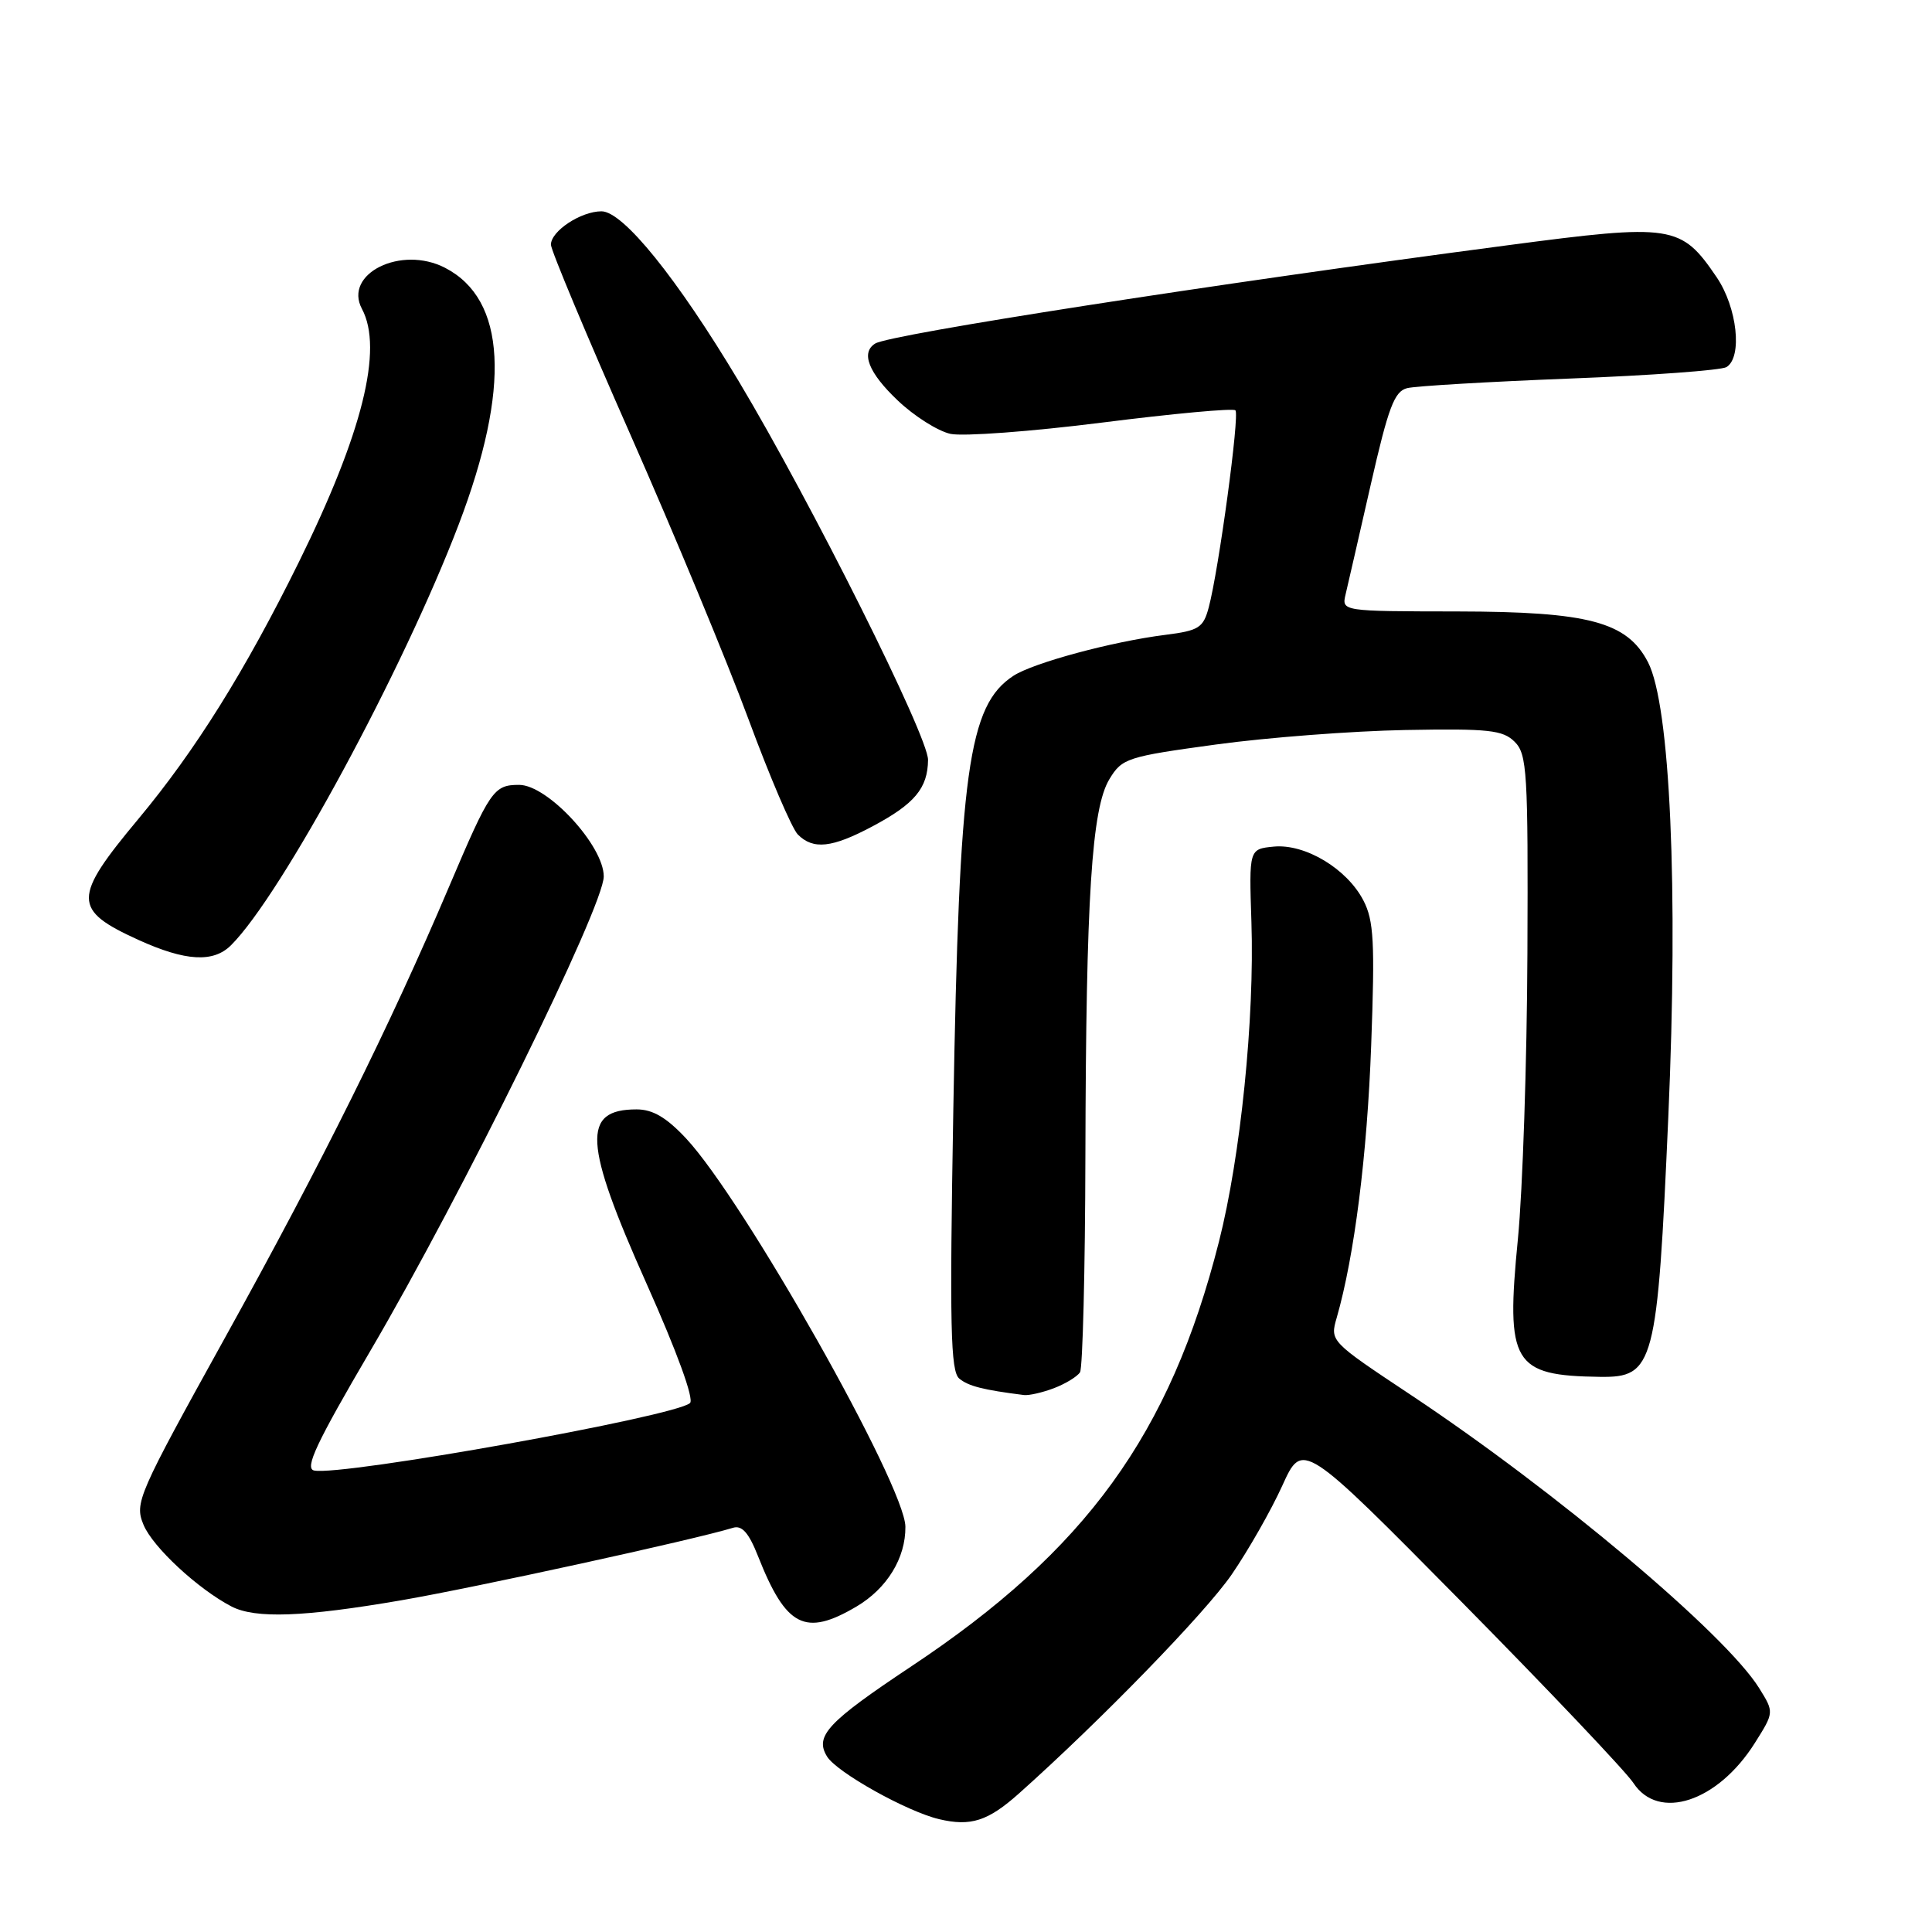 <?xml version="1.0" encoding="UTF-8" standalone="no"?>
<!DOCTYPE svg PUBLIC "-//W3C//DTD SVG 1.1//EN" "http://www.w3.org/Graphics/SVG/1.1/DTD/svg11.dtd" >
<svg xmlns="http://www.w3.org/2000/svg" xmlns:xlink="http://www.w3.org/1999/xlink" version="1.1" viewBox="0 0 256 256">
 <g >
 <path fill="currentColor"
d=" M 135.00 237.66 C 145.84 227.99 159.69 213.74 163.20 208.64 C 165.41 205.42 168.43 200.12 169.91 196.86 C 172.60 190.93 172.60 190.93 193.62 212.21 C 205.18 223.92 215.44 234.74 216.43 236.25 C 219.76 241.34 227.59 238.77 232.51 230.98 C 235.09 226.89 235.09 226.89 233.10 223.69 C 228.63 216.50 206.16 197.60 186.86 184.78 C 176.26 177.74 176.22 177.71 177.12 174.61 C 179.46 166.47 181.16 153.06 181.69 138.47 C 182.19 124.88 182.04 121.97 180.66 119.32 C 178.49 115.12 172.94 111.78 168.78 112.18 C 165.50 112.50 165.50 112.50 165.82 122.20 C 166.24 134.94 164.39 153.21 161.52 164.52 C 155.04 190.06 143.91 205.42 120.71 220.83 C 109.65 228.19 107.92 230.04 109.59 232.75 C 110.88 234.85 120.17 240.04 124.44 241.05 C 128.63 242.04 130.90 241.31 135.00 237.66 Z  M 113.48 212.88 C 117.53 210.49 120.01 206.45 119.97 202.30 C 119.93 196.86 98.54 159.00 90.90 150.84 C 88.30 148.06 86.49 147.00 84.35 147.00 C 77.07 147.00 77.32 151.41 85.68 170.11 C 89.71 179.13 91.99 185.39 91.43 185.91 C 89.54 187.68 45.26 195.62 41.62 194.85 C 40.33 194.57 41.92 191.20 49.07 179.00 C 61.23 158.27 80.00 120.11 80.00 116.13 C 80.00 112.05 72.56 104.00 68.79 104.00 C 65.41 104.00 64.95 104.68 59.50 117.50 C 51.68 135.90 42.68 154.03 29.92 177.06 C 18.21 198.21 17.81 199.12 19.02 202.05 C 20.25 205.01 26.24 210.56 30.68 212.87 C 33.84 214.50 40.24 214.27 53.15 212.05 C 62.83 210.39 92.04 204.01 97.13 202.44 C 98.32 202.08 99.22 203.10 100.45 206.22 C 104.16 215.60 106.68 216.89 113.48 212.88 Z  M 139.66 183.94 C 141.20 183.35 142.75 182.40 143.11 181.83 C 143.46 181.25 143.79 168.34 143.82 153.14 C 143.90 118.84 144.65 107.10 147.01 103.23 C 148.68 100.47 149.35 100.26 161.13 98.65 C 167.93 97.72 179.22 96.86 186.20 96.73 C 197.27 96.53 199.13 96.73 200.70 98.29 C 202.35 99.93 202.49 102.30 202.39 126.29 C 202.33 140.71 201.76 157.75 201.13 164.17 C 199.51 180.69 200.45 182.28 212.00 182.44 C 219.19 182.54 219.61 180.91 221.06 147.98 C 222.40 117.74 221.31 93.43 218.37 87.75 C 215.60 82.40 210.52 81.05 193.13 81.02 C 177.77 81.00 177.77 81.00 178.30 78.75 C 178.60 77.51 180.09 70.97 181.63 64.22 C 183.97 53.95 184.76 51.85 186.46 51.43 C 187.58 51.15 197.28 50.58 208.02 50.16 C 218.75 49.75 228.09 49.06 228.77 48.64 C 230.91 47.32 230.19 40.75 227.47 36.74 C 222.74 29.78 221.65 29.61 199.76 32.50 C 160.87 37.62 117.96 44.29 115.97 45.52 C 114.03 46.72 115.08 49.39 118.95 53.06 C 121.12 55.13 124.26 57.12 125.94 57.49 C 127.61 57.85 136.67 57.18 146.07 55.99 C 155.47 54.80 163.40 54.07 163.70 54.37 C 164.28 54.95 161.49 75.53 160.16 80.50 C 159.44 83.19 158.85 83.56 154.43 84.12 C 147.39 85.00 136.91 87.83 134.28 89.55 C 128.30 93.47 127.10 102.09 126.32 147.01 C 125.82 175.79 125.95 181.71 127.11 182.67 C 128.31 183.67 130.28 184.17 135.68 184.85 C 136.34 184.93 138.13 184.52 139.66 183.94 Z  M 30.61 125.25 C 37.29 118.61 53.43 88.77 60.78 69.50 C 67.70 51.34 67.08 39.68 58.98 35.49 C 53.15 32.47 45.47 36.27 47.96 40.93 C 50.81 46.25 48.02 57.42 39.59 74.50 C 32.47 88.92 25.89 99.45 18.34 108.51 C 9.59 119.00 9.59 120.56 18.36 124.55 C 24.57 127.37 28.27 127.59 30.61 125.25 Z  M 115.58 109.51 C 121.19 106.53 122.93 104.45 122.97 100.69 C 123.00 97.58 107.52 66.61 97.89 50.52 C 89.69 36.82 82.56 28.00 79.70 28.00 C 76.97 28.00 73.00 30.62 73.00 32.42 C 73.00 33.14 77.74 44.48 83.54 57.61 C 89.34 70.75 96.38 87.72 99.19 95.33 C 102.00 102.93 104.94 109.80 105.72 110.58 C 107.76 112.62 110.24 112.35 115.58 109.51 Z "/>
</g>
</svg>
